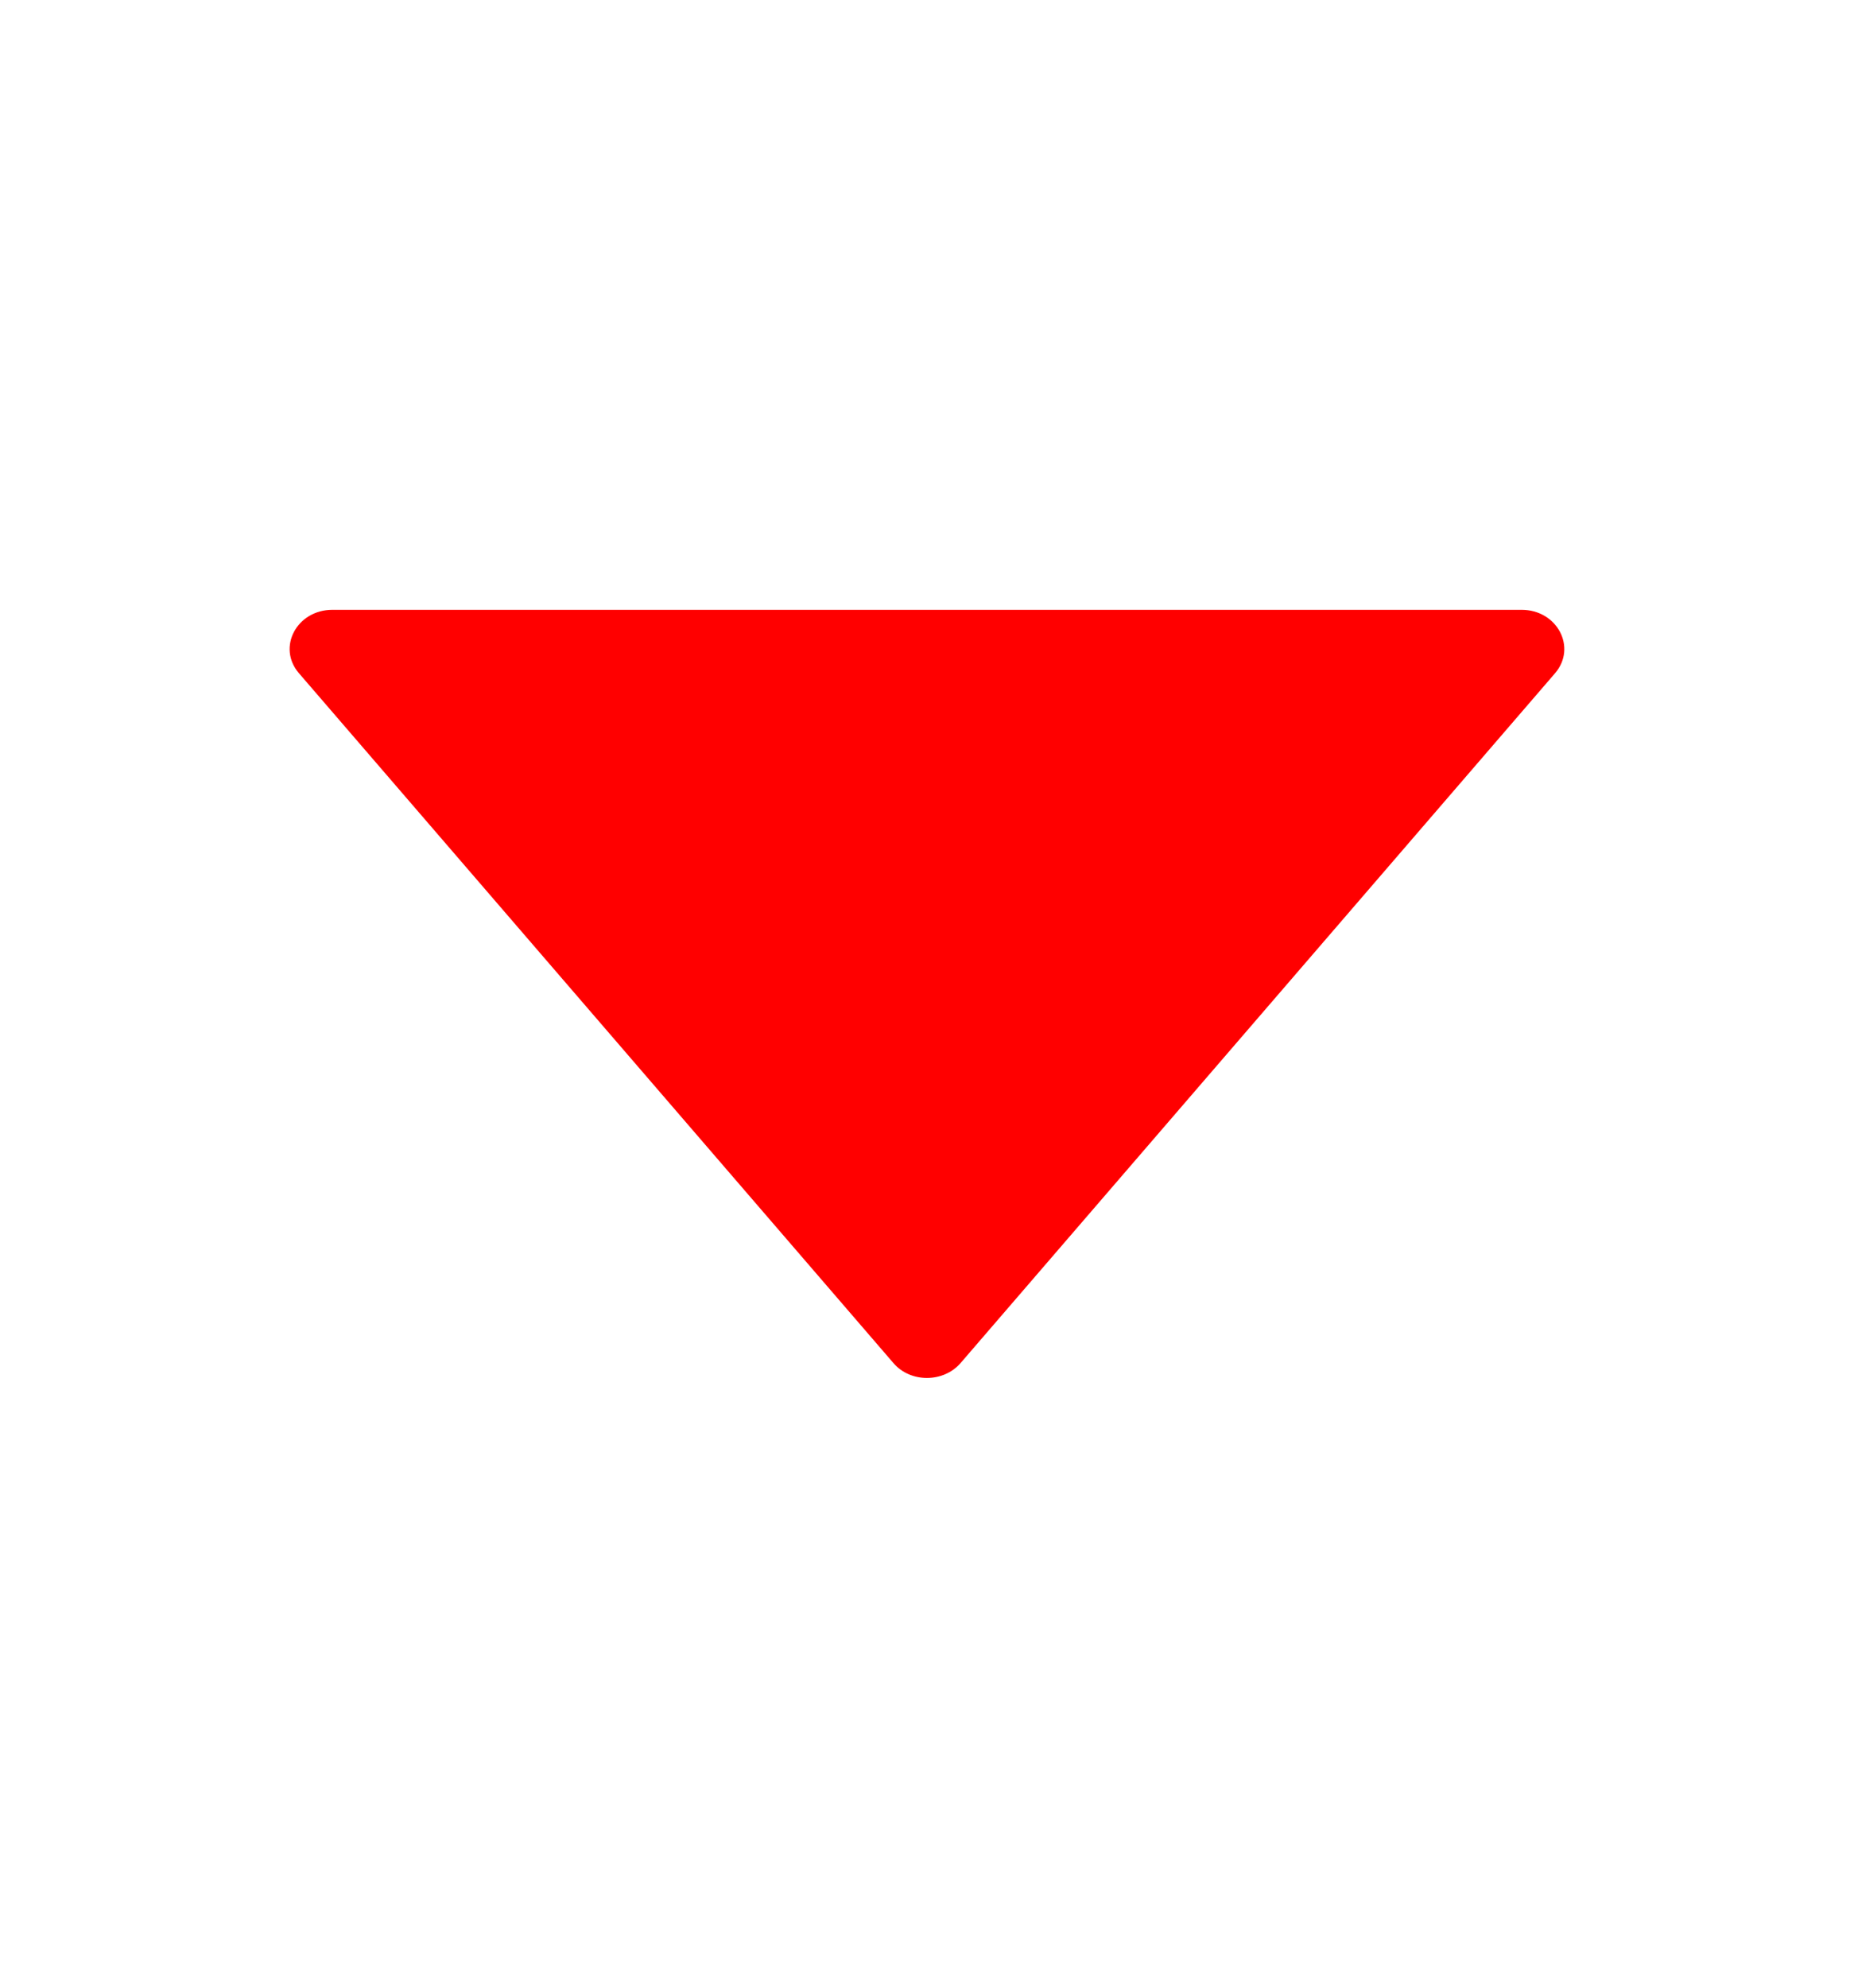 <svg width="14" height="15" viewBox="0 0 14 15" fill="none" xmlns="http://www.w3.org/2000/svg">
<g clip-path="url(#clip0_410_56478)" transform="rotate(180 7 7.5)">
<path d="M11.743 9.92L7.253 4.713C7.125 4.564 6.877 4.564 6.747 4.713L2.257 9.92C2.091 10.114 2.241 10.398 2.51 10.398H11.49C11.759 10.398 11.91 10.114 11.743 9.92Z" fill="red"/>
</g>
<defs>
<clipPath id="clip0_410_56478">
<rect width="14" height="14" fill="white" transform="translate(0 0.5)"/>
</clipPath>
</defs>
</svg>
